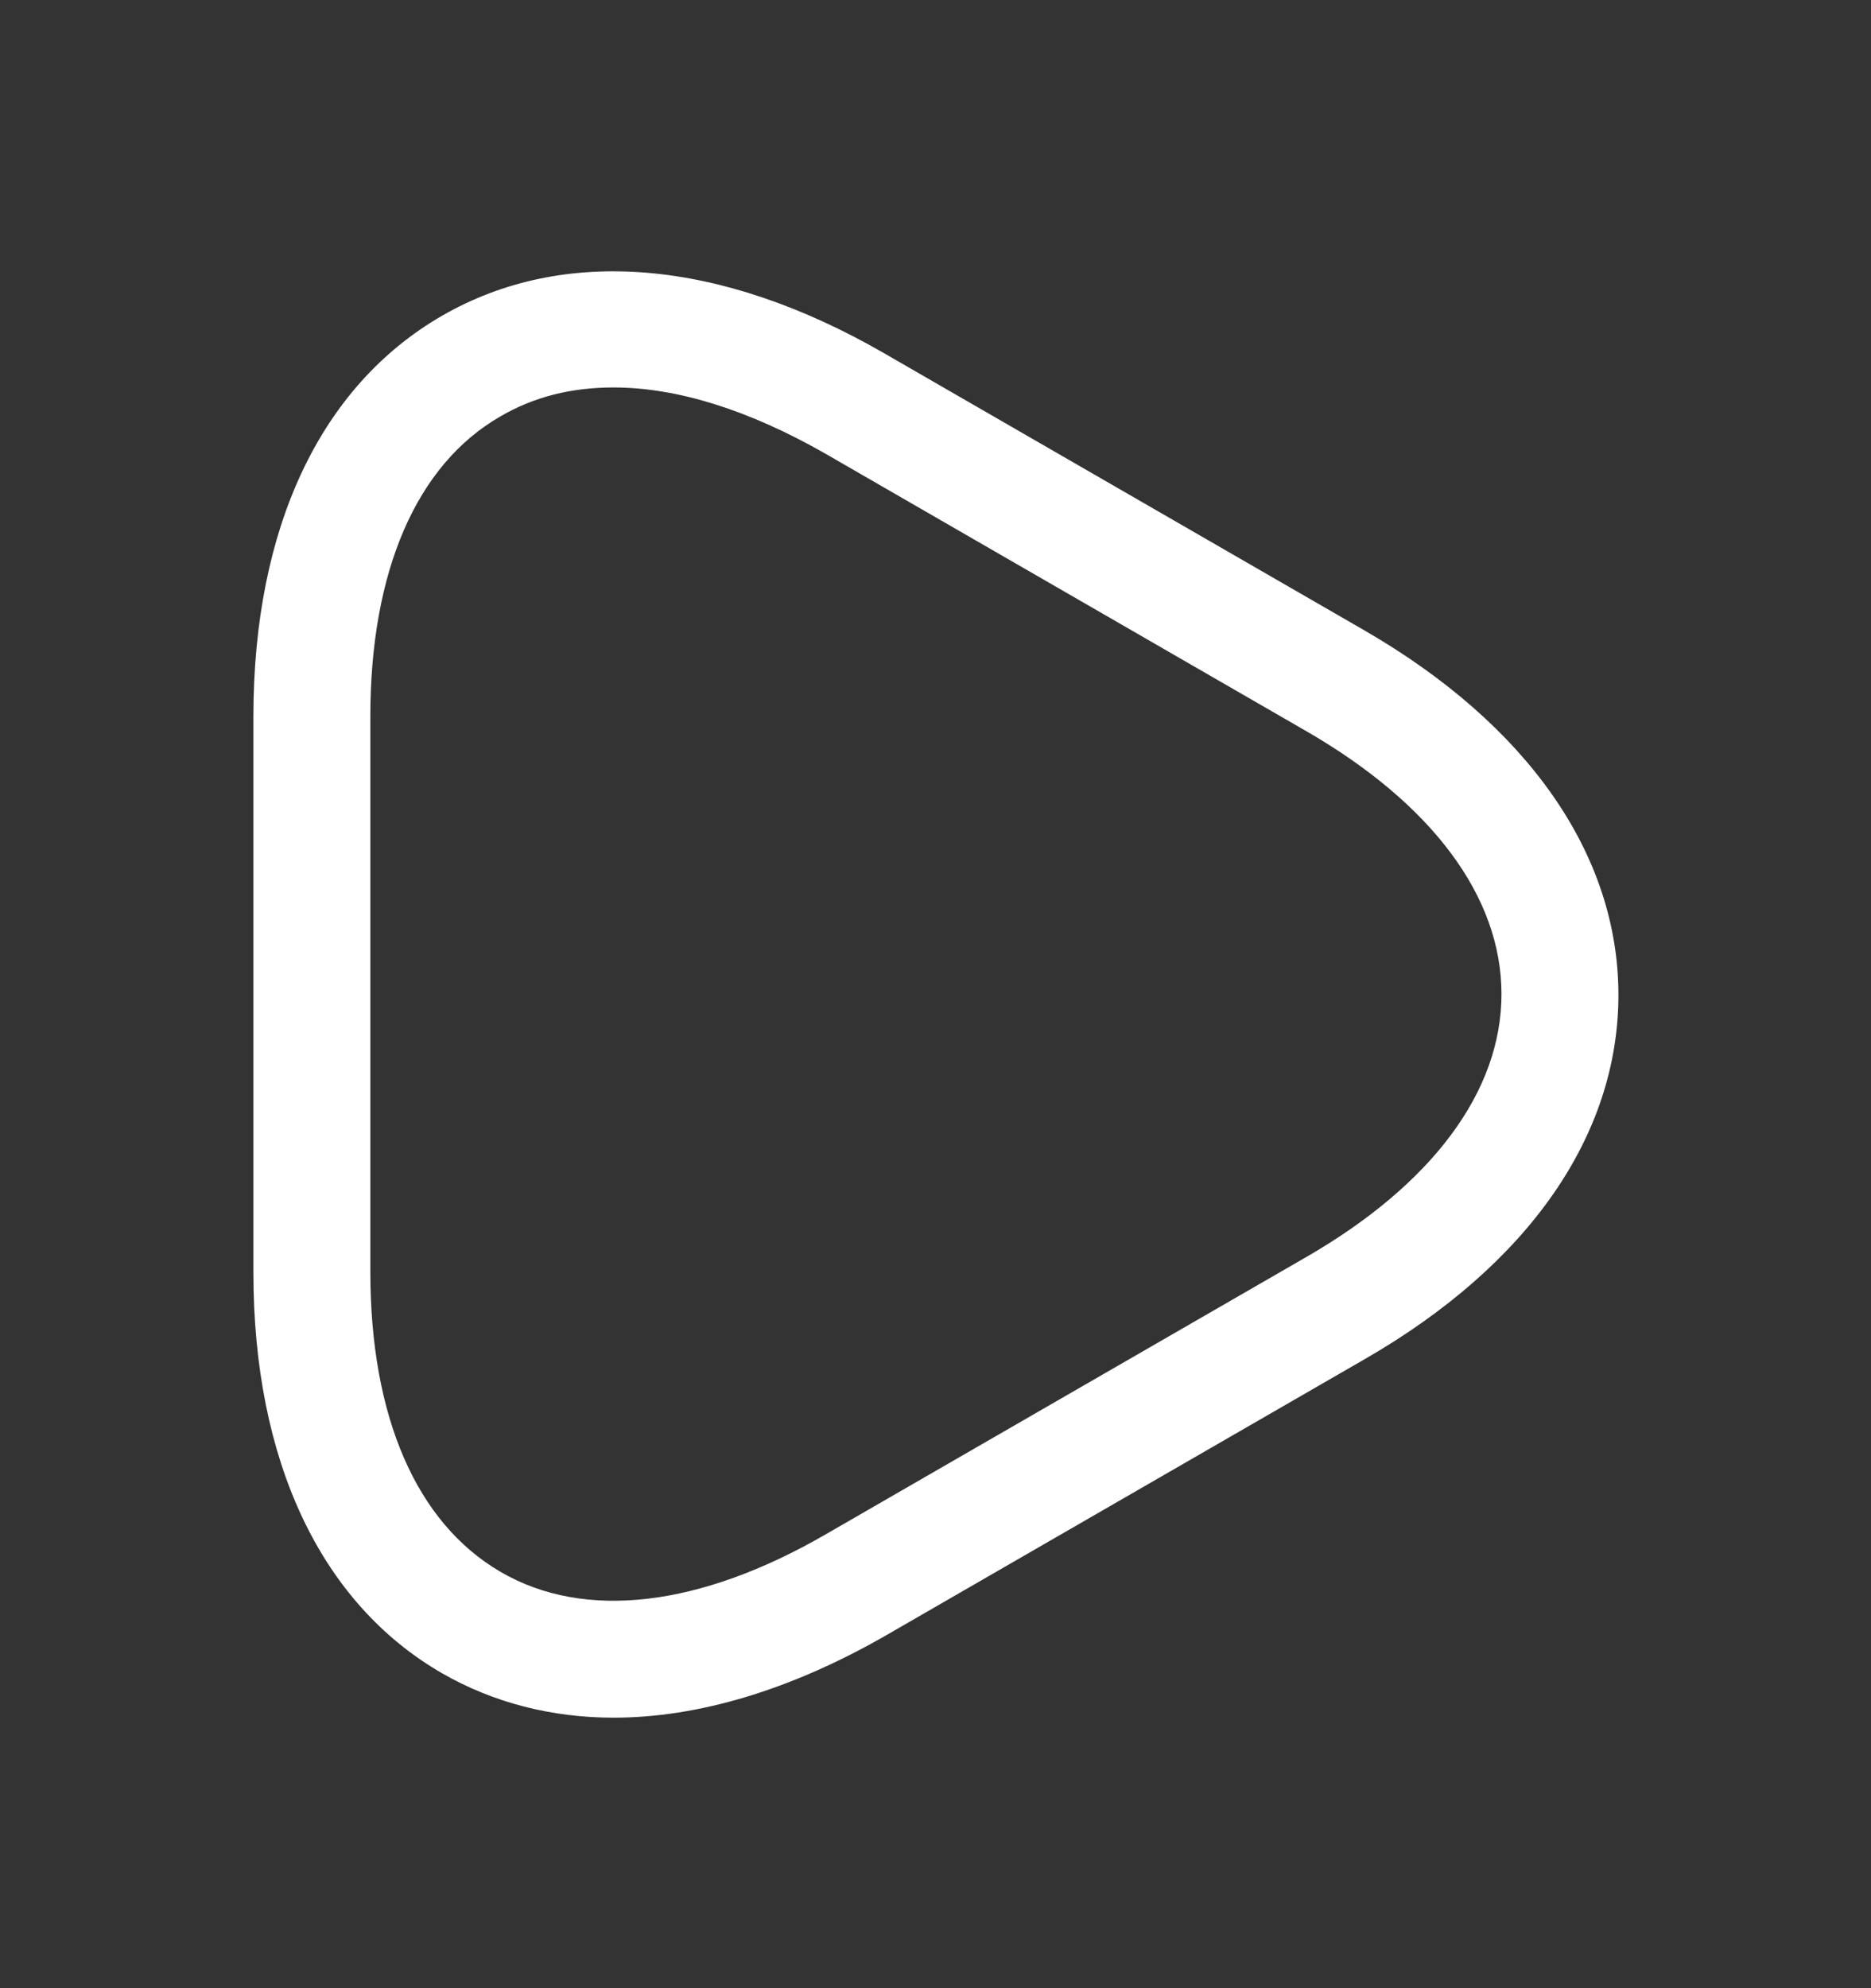 <svg fill="none" height="17" viewBox="0 0 16 17" width="16" xmlns="http://www.w3.org/2000/svg">
    <rect x="0" y="0" width="16" height="17" fill="#333333" stroke="none"/>
    <path
        d="M5.247 14.687C4.72 14.687 4.22 14.56 3.78 14.307C2.74 13.707 2.167 12.487 2.167 10.88V6.127C2.167 4.513 2.74 3.3 3.78 2.7C4.82 2.1 6.16 2.213 7.56 3.02L11.673 5.393C13.066 6.2 13.84 7.307 13.84 8.507C13.84 9.707 13.073 10.813 11.673 11.62L7.56 13.993C6.753 14.453 5.966 14.687 5.247 14.687ZM5.247 3.313C4.886 3.313 4.566 3.393 4.28 3.56C3.56 3.973 3.167 4.887 3.167 6.127V10.873C3.167 12.113 3.56 13.02 4.28 13.44C5 13.86 5.987 13.74 7.06 13.12L11.173 10.747C12.246 10.127 12.84 9.333 12.84 8.5C12.84 7.667 12.246 6.873 11.173 6.253L7.06 3.88C6.407 3.507 5.793 3.313 5.247 3.313Z"
        fill="white" />
</svg>